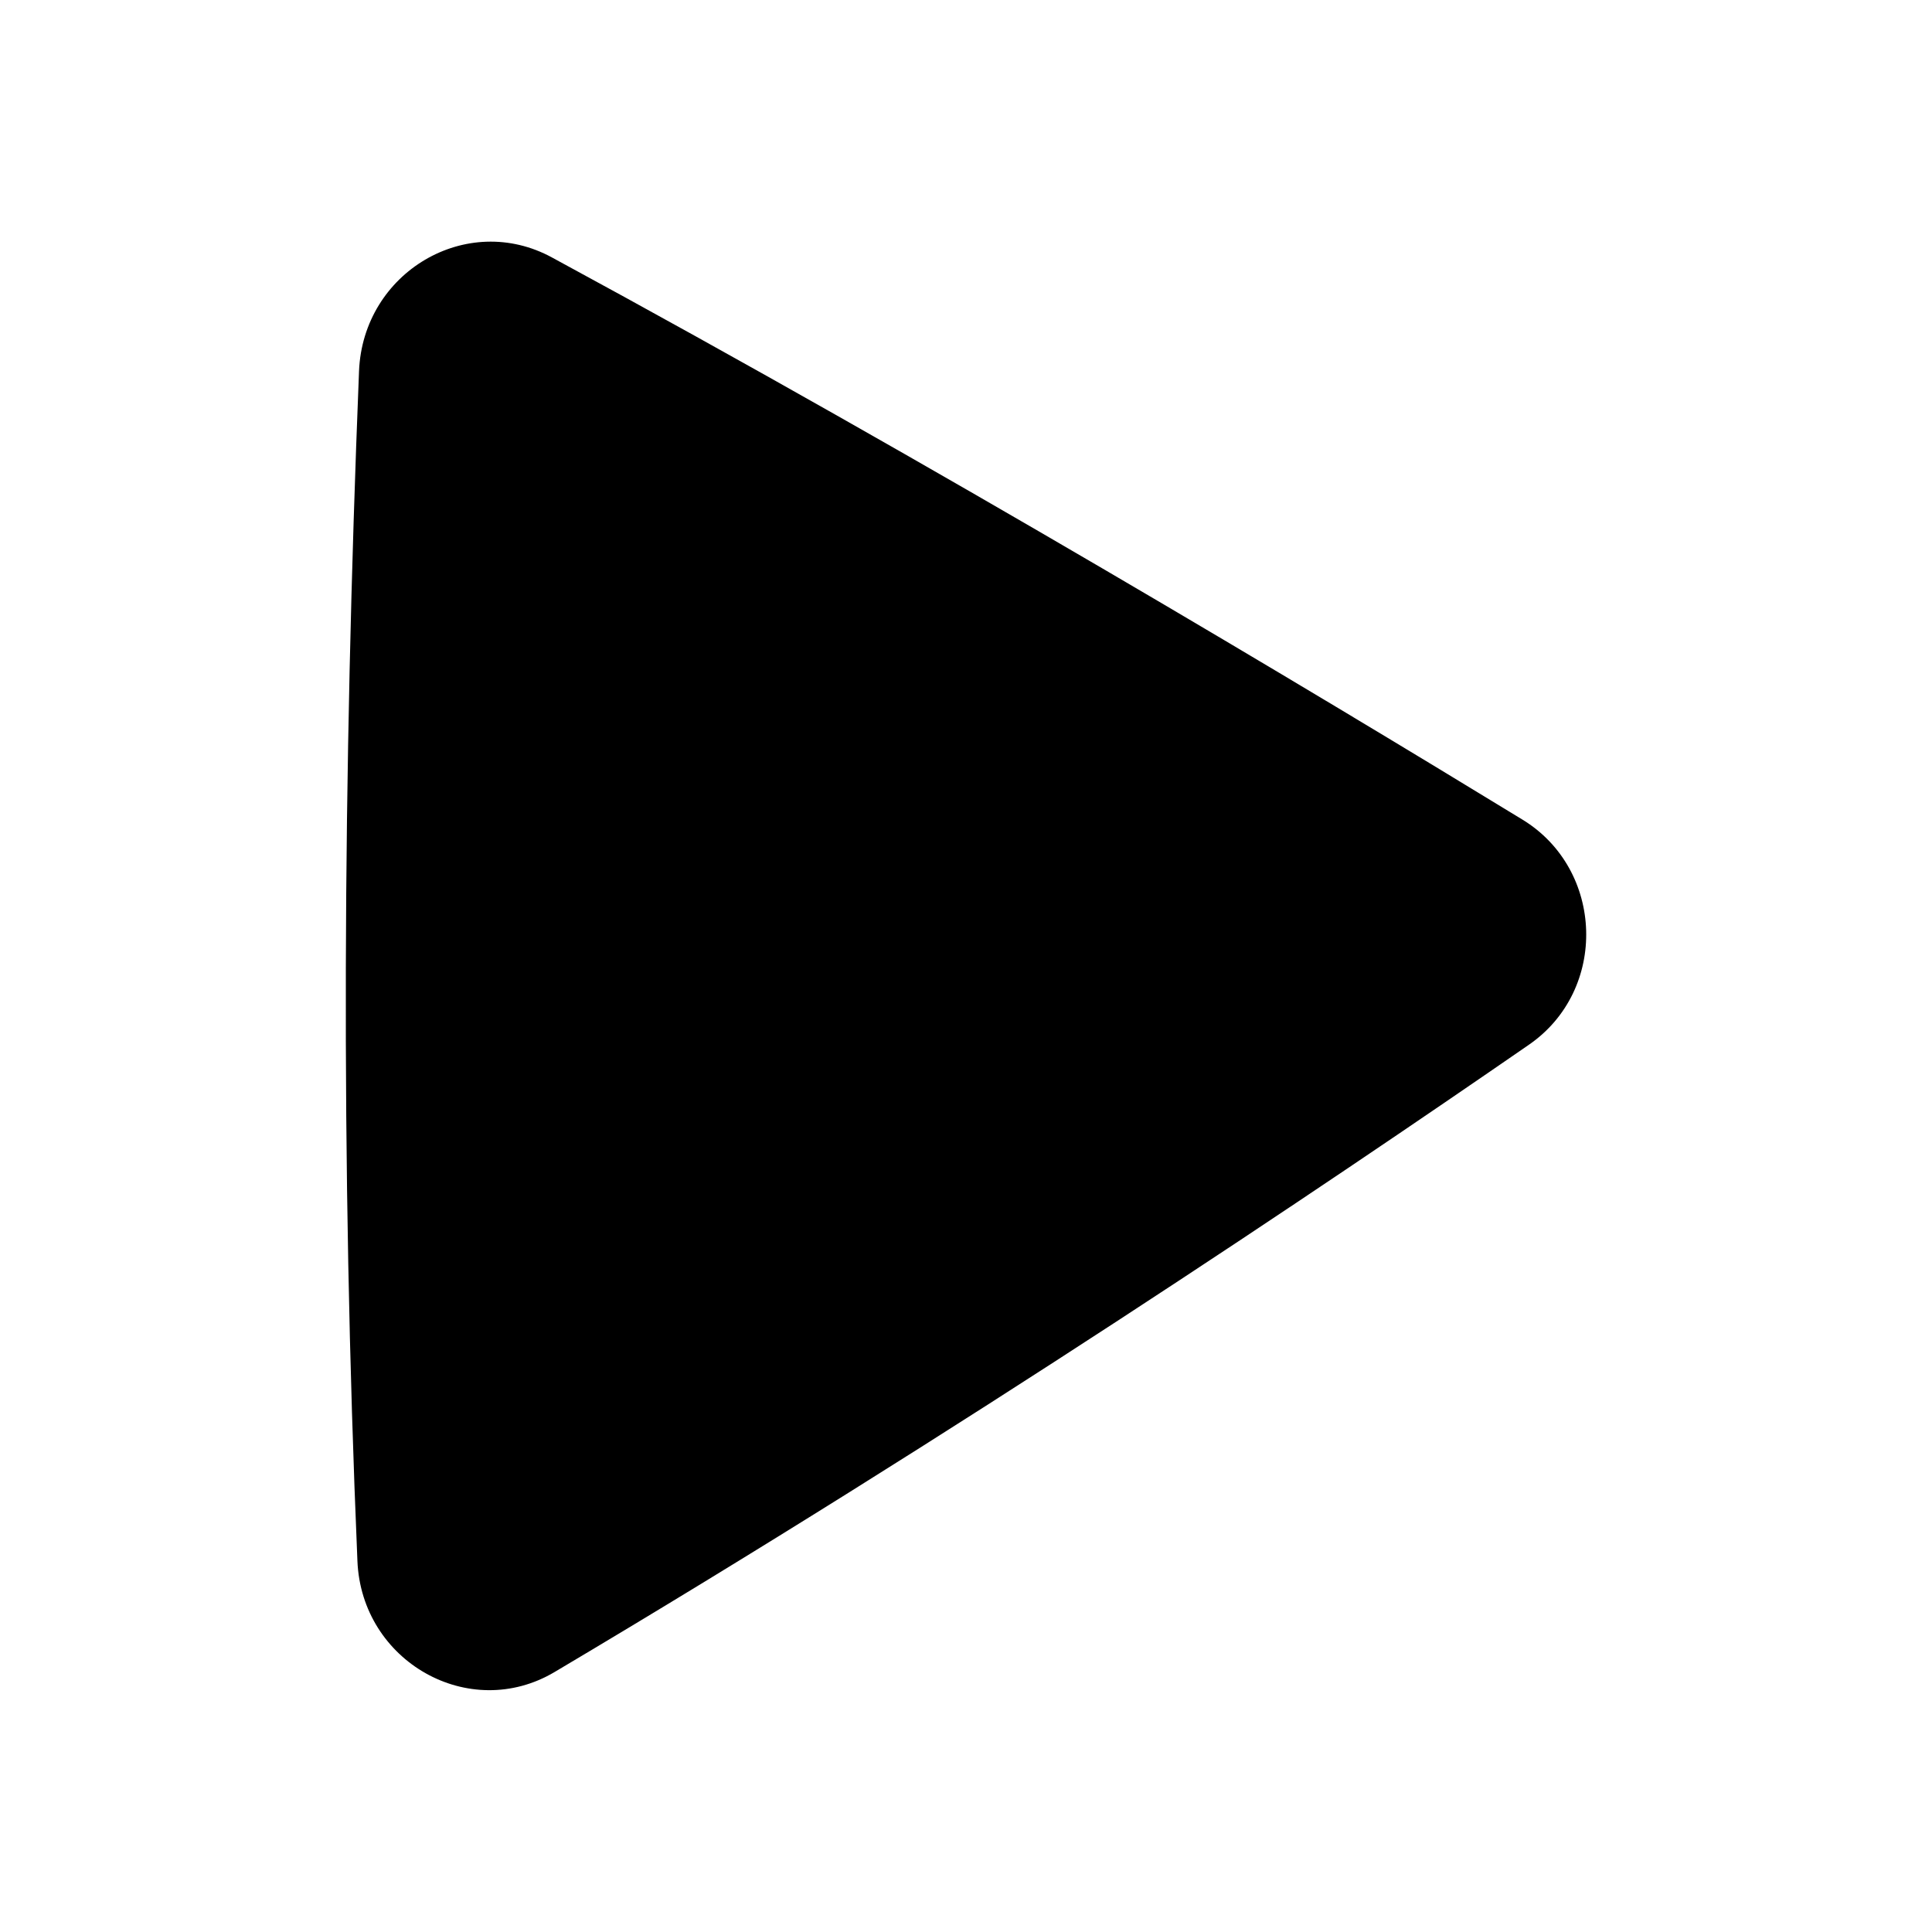 <svg class="jw-svg-icon jw-svg-icon-play" xmlns="http://www.w3.org/2000/svg" viewBox="0 0 240 240"><path d="M68.9 207.7c-10.6 6.3-24-1.3-24.5-13.8-2.1-49.3-1.8-97.9.2-147.8.5-12.3 13.4-19.9 24-14.1 47.8 25.9 94.3 53.8 120.5 69.8 10.2 6.2 10.7 21.2.8 28-25.2 17.4-70.6 48-121 77.9z"/></svg>